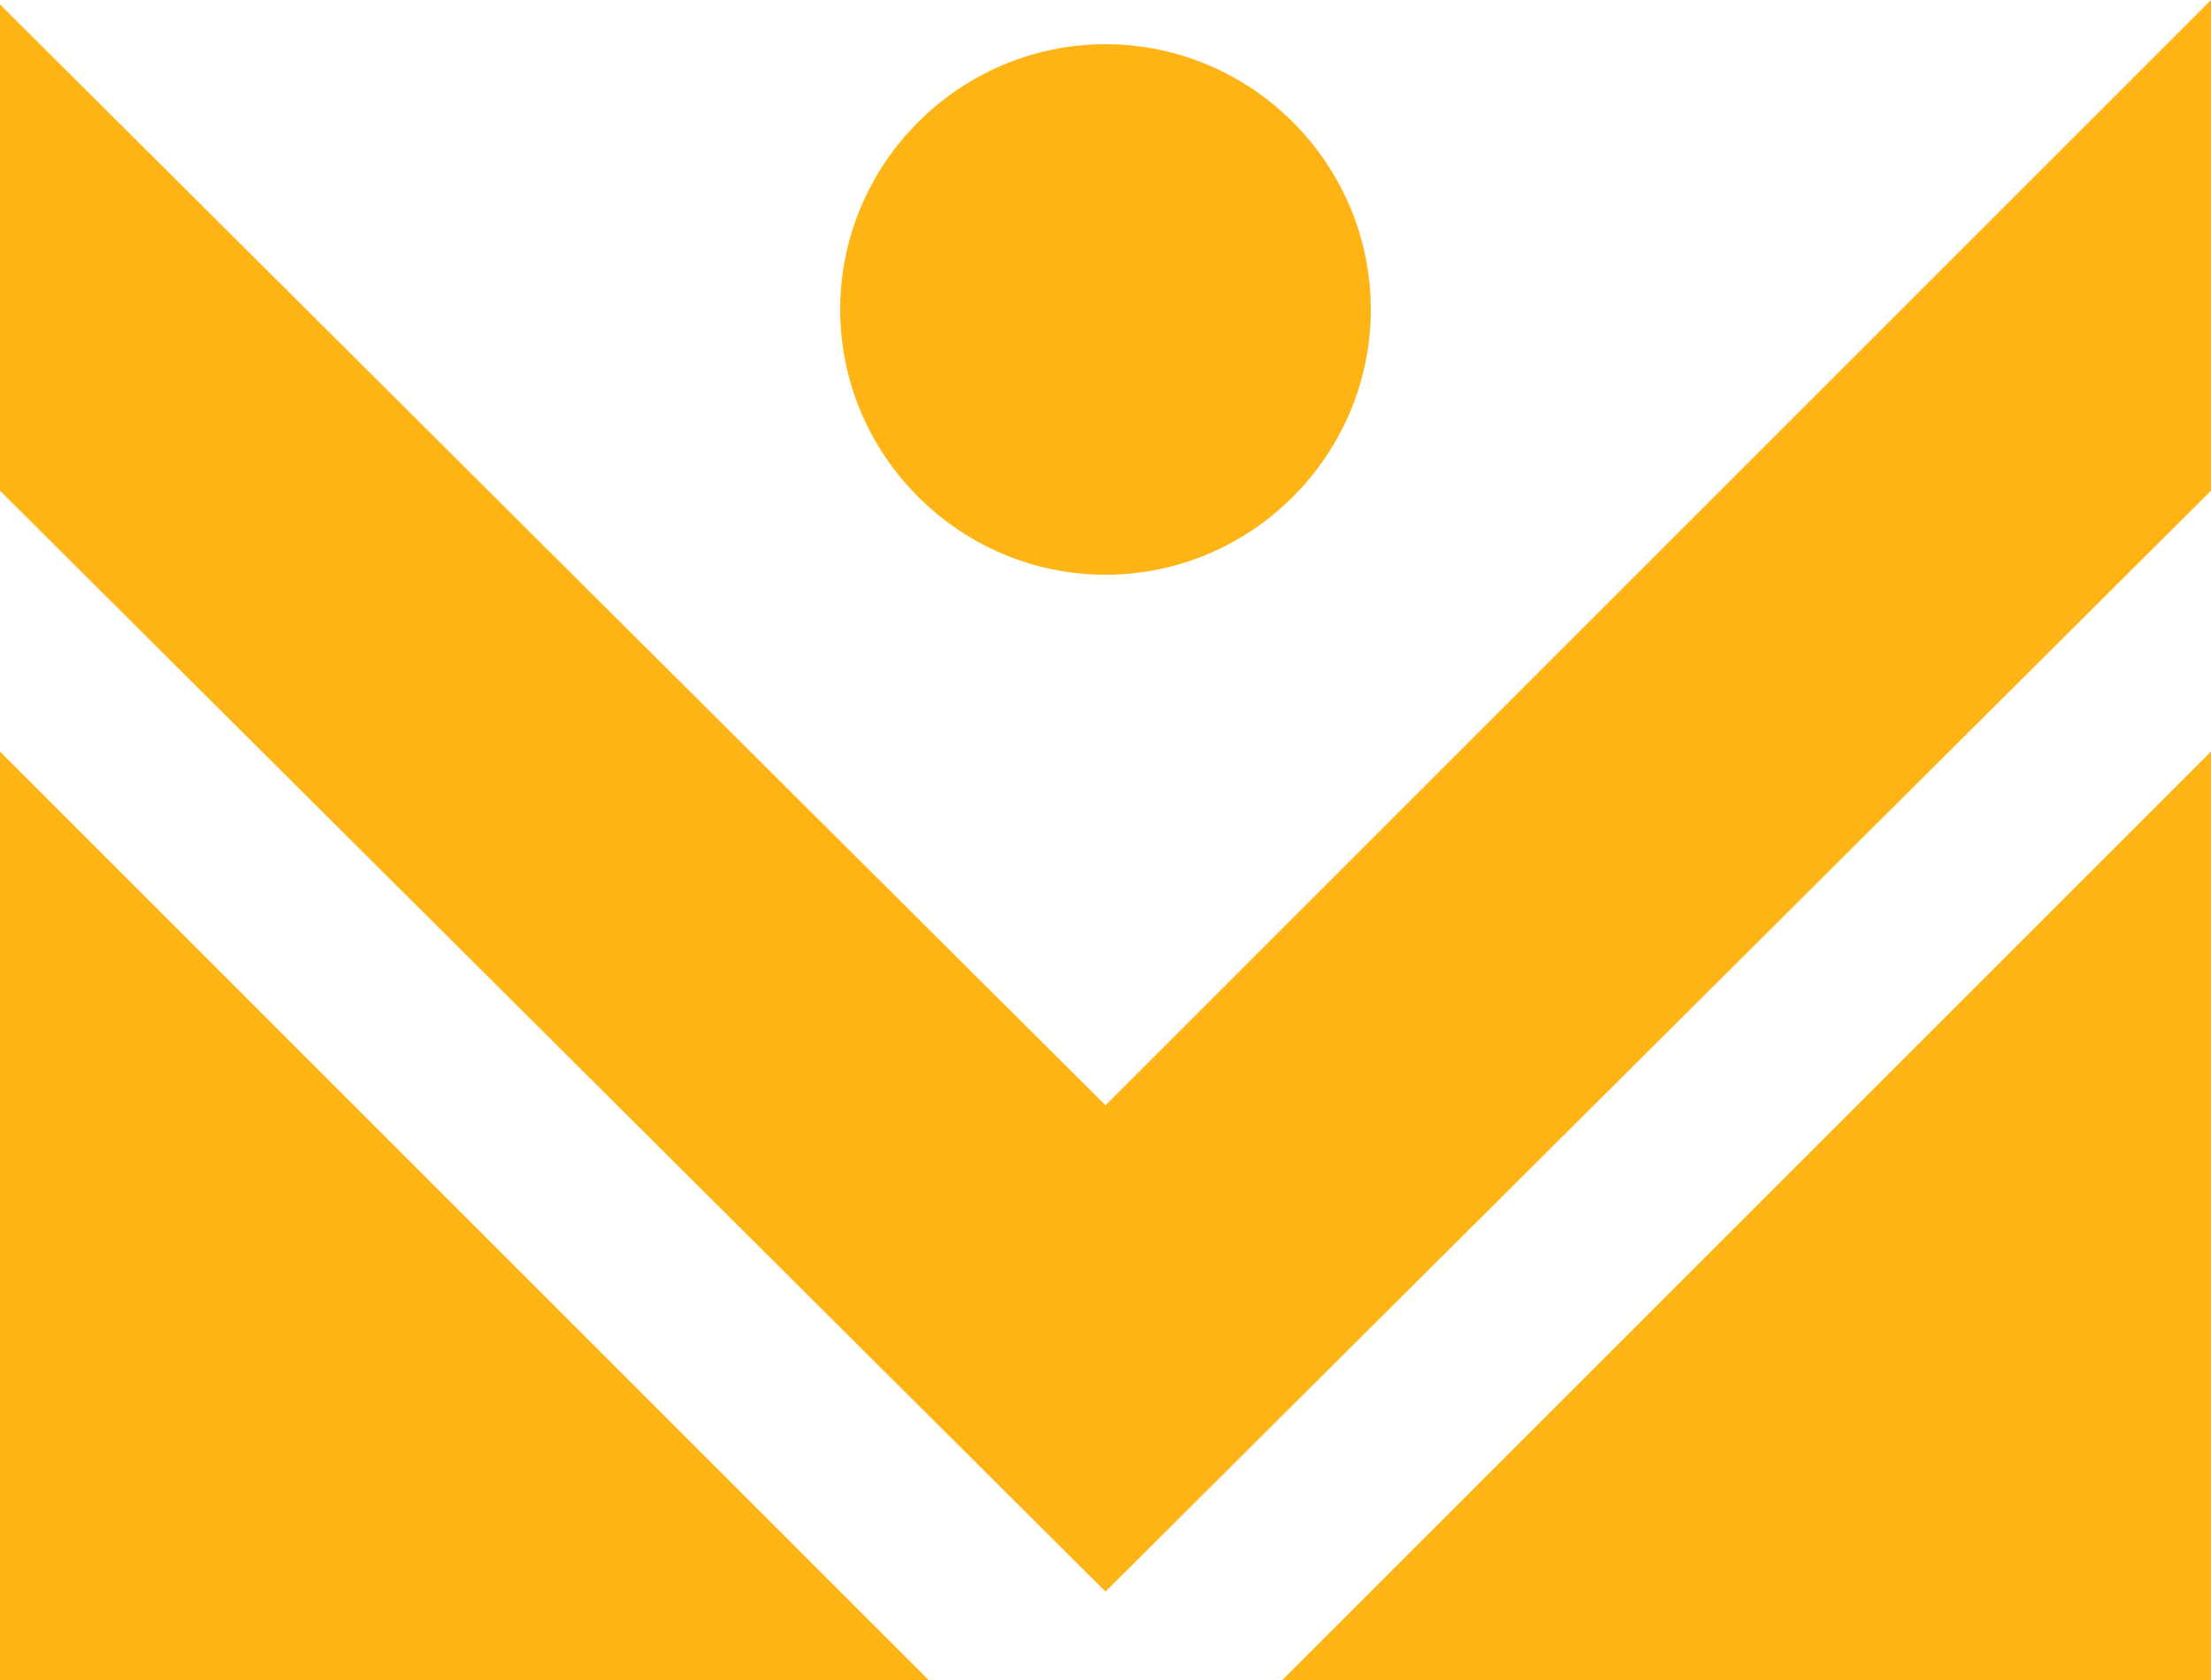 <?xml version="1.0" encoding="utf-8"?>
<!-- Generator: Adobe Illustrator 21.0.0, SVG Export Plug-In . SVG Version: 6.00 Build 0)  -->
<svg version="1.1" id="Слой_1" xmlns="http://www.w3.org/2000/svg" xmlns:xlink="http://www.w3.org/1999/xlink" x="0px" y="0px"
	 width="50px" height="38px" viewBox="0 0 50 38" style="enable-background:new 0 0 50 38;" xml:space="preserve">
<style type="text/css">
	.st0{fill:#FFB416;}
</style>
<path id="orn_x5F_game" class="st0" d="M0,0.1l0,11L25,36l25-24.9V0L25,25L0,0.1z M0,38l0-21l21,21H0z M50,38V17L29,38H50z M31,7
	c0,3.3-2.7,6-6,6s-6-2.7-6-6s2.7-6,6-6S31,3.7,31,7z"/>
</svg>
